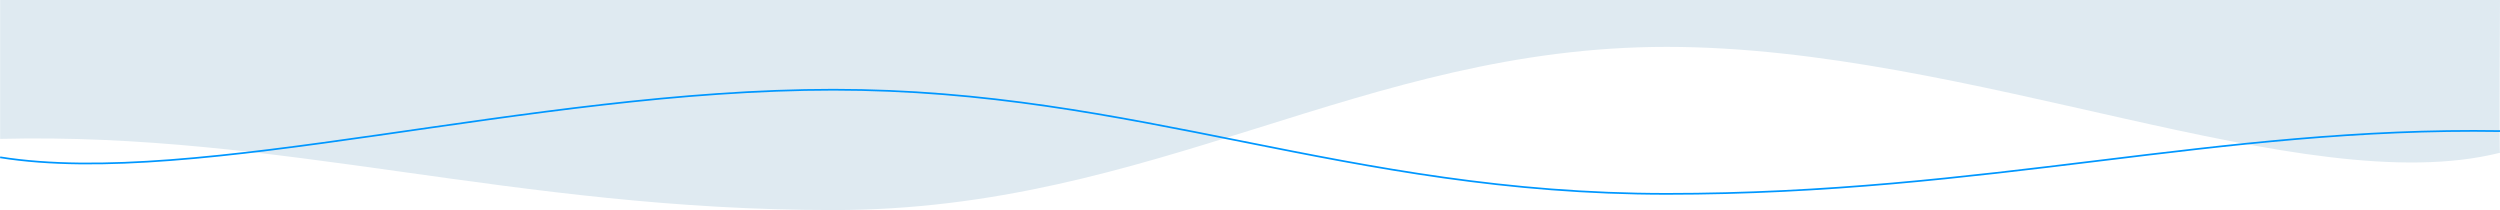 <svg xmlns="http://www.w3.org/2000/svg" width="1440.087" height="121" viewBox="0 0 1440.087 121">
  <g id="Group_2" data-name="Group 2" transform="translate(-947.921 5547.179)">
    <path id="Mask_Copy_2" data-name="Mask Copy 2" d="M0,260H1440s-.5,88.5,0,88c-113.5,28.5-305-61-480-61s-295.5,94-480,94S162,336,0,340C0,340,0,260,0,260Z" transform="translate(948 -5807.179)" fill="#dfeaf1"/>
    <path id="Mask_Copy_2-2" data-name="Mask Copy 2" d="M-1440,38.936C-1326.5,57.128-1135,0-960,0s295.5,60,480,60S-162,21.277,0,23.83" transform="translate(2388 -5495.5)" fill="none" stroke="#0097ff" stroke-miterlimit="10" stroke-width="1"/>
  </g>
</svg>
